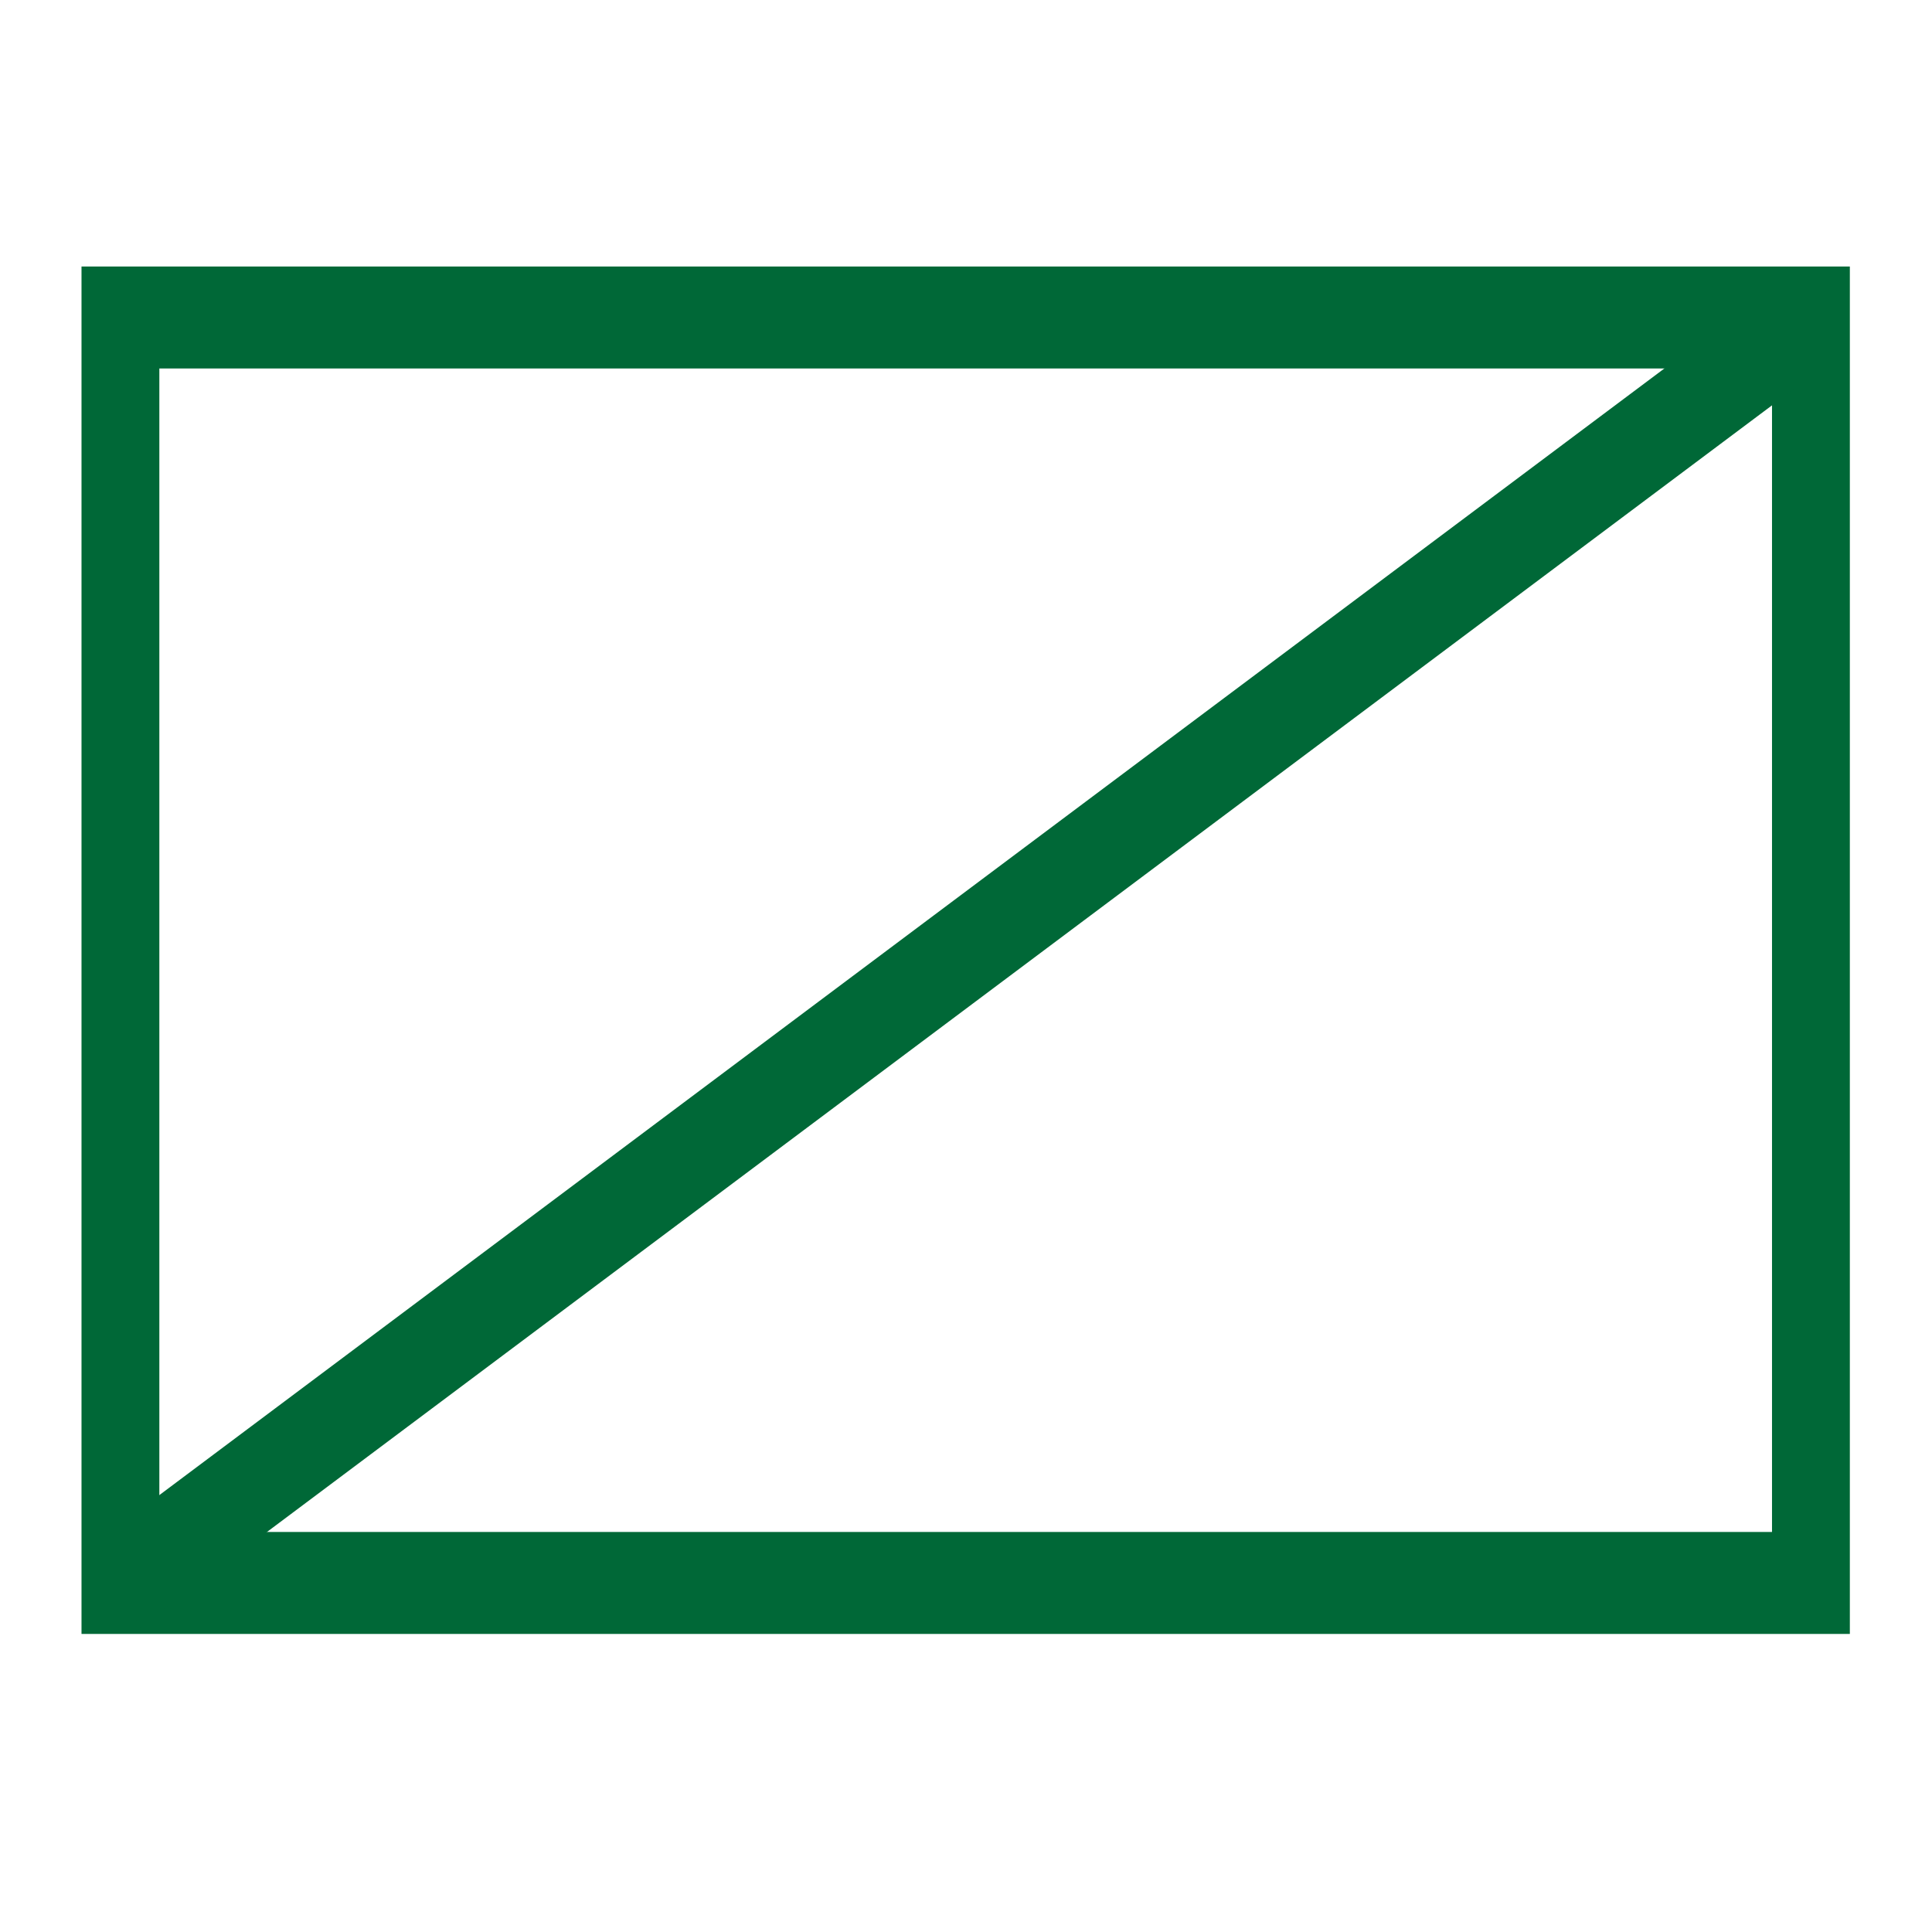<?xml version="1.0" encoding="UTF-8"?>
<svg viewBox="0 0 24 24" version="1.1" xmlns="http://www.w3.org/2000/svg" xmlns:cc="http://creativecommons.org/ns#" xmlns:dc="http://purl.org/dc/elements/1.1/" xmlns:rdf="http://www.w3.org/1999/02/22-rdf-syntax-ns#">
 <g transform="matrix(.3 0 0 .393 1.496 3.944)" pointer-events="none" style="fill:none;stroke-width:3.223;stroke:#006837">
  <rect width="70" height="40" style="fill:none;stroke-width:3.223;stroke:#006837"/>
  <path d="m70 0-70 40" stroke-miterlimit="10" style="fill:none;stroke-miterlimit:4;stroke-width:3.223;stroke:#006837"/>
 </g>
</svg>
